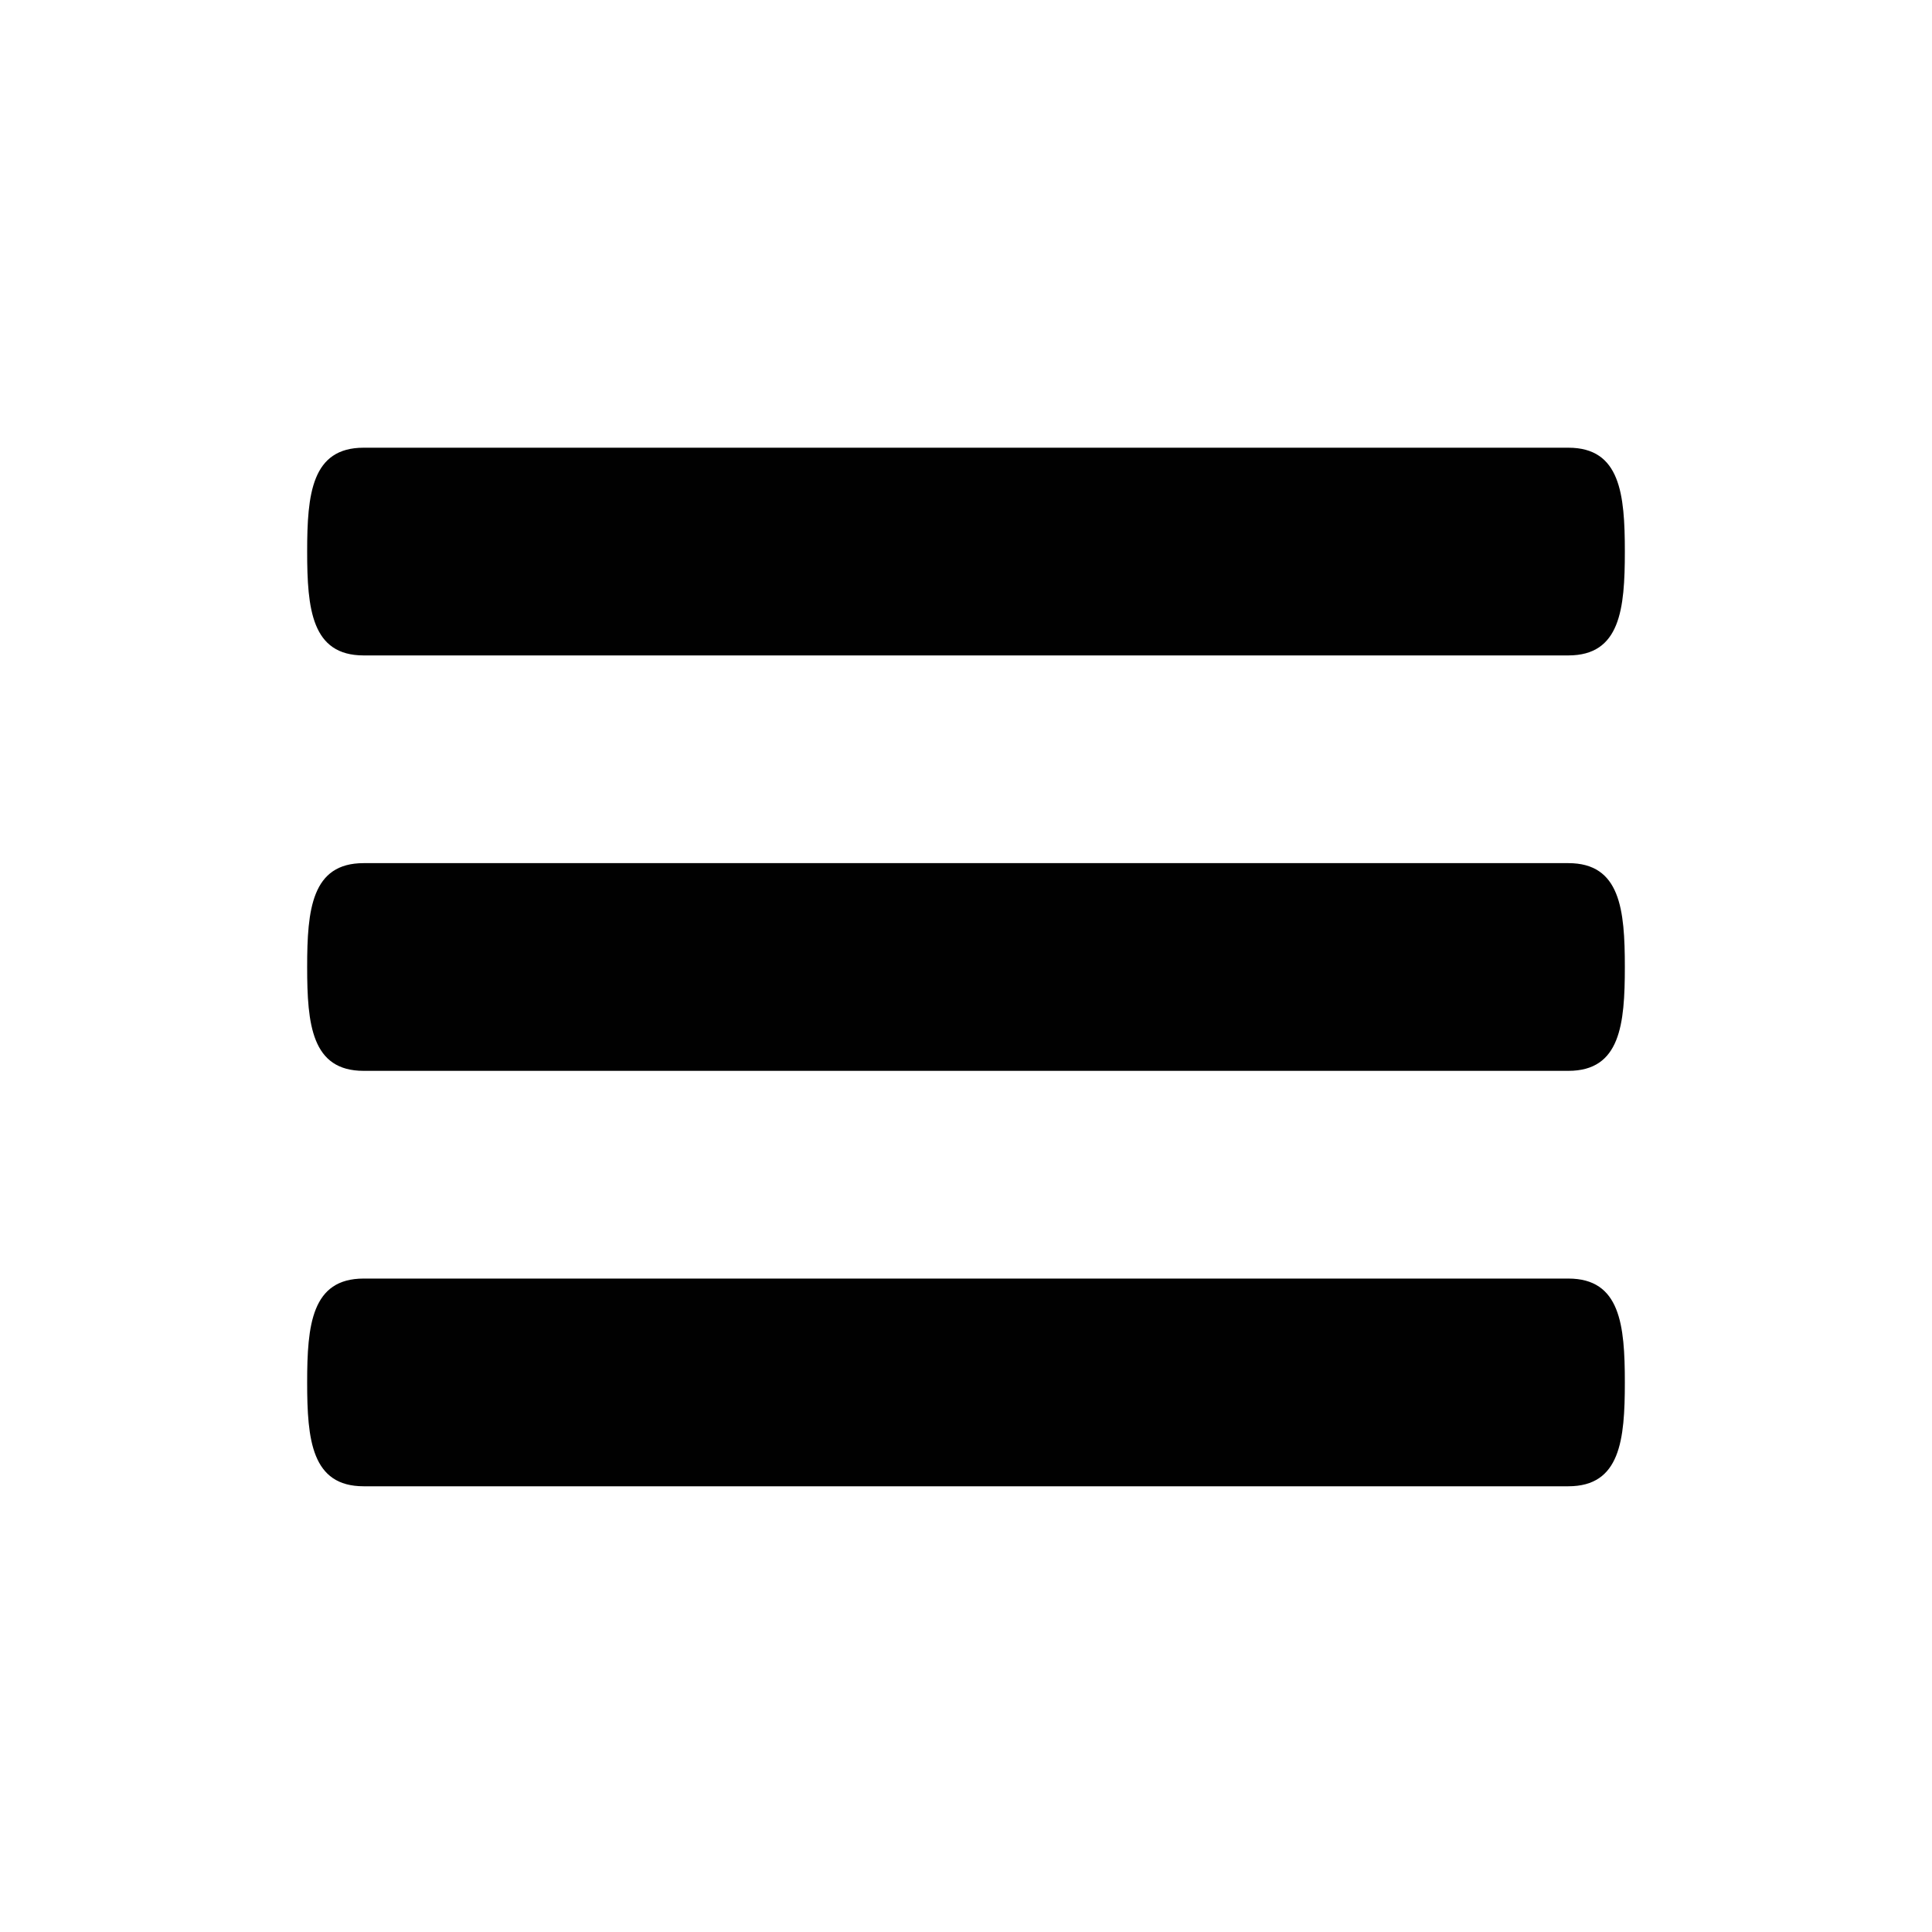 <?xml version="1.0" encoding="utf-8"?>
<!-- Generator: Adobe Illustrator 16.0.0, SVG Export Plug-In . SVG Version: 6.00 Build 0)  -->
<!DOCTYPE svg PUBLIC "-//W3C//DTD SVG 1.1//EN" "http://www.w3.org/Graphics/SVG/1.1/DTD/svg11.dtd">
<svg version="1.1" id="Calque_1" xmlns="http://www.w3.org/2000/svg" xmlns:xlink="http://www.w3.org/1999/xlink" x="0px" y="0px"
	 width="595.28px" height="595.28px" viewBox="0 0 595.28 595.28" enable-background="new 0 0 595.28 595.28" xml:space="preserve">
<path fill="#010101" d="M483.239,265.946h-371.2c-16.008,0-17.4,14.304-17.4,32c0,17.695,1.392,32,17.4,32h371.2
	c16.008,0,17.4-14.305,17.4-32C500.64,280.25,499.247,265.946,483.239,265.946z M483.239,393.945h-371.2
	c-16.008,0-17.4,14.305-17.4,32c0,17.697,1.392,32,17.4,32h371.2c16.008,0,17.4-14.303,17.4-32
	C500.64,408.25,499.247,393.945,483.239,393.945z M112.04,201.946h371.2c16.008,0,17.4-14.304,17.4-32s-1.393-32-17.4-32h-371.2
	c-16.008,0-17.4,14.304-17.4,32S96.032,201.946,112.04,201.946L112.04,201.946z"/>
</svg>
